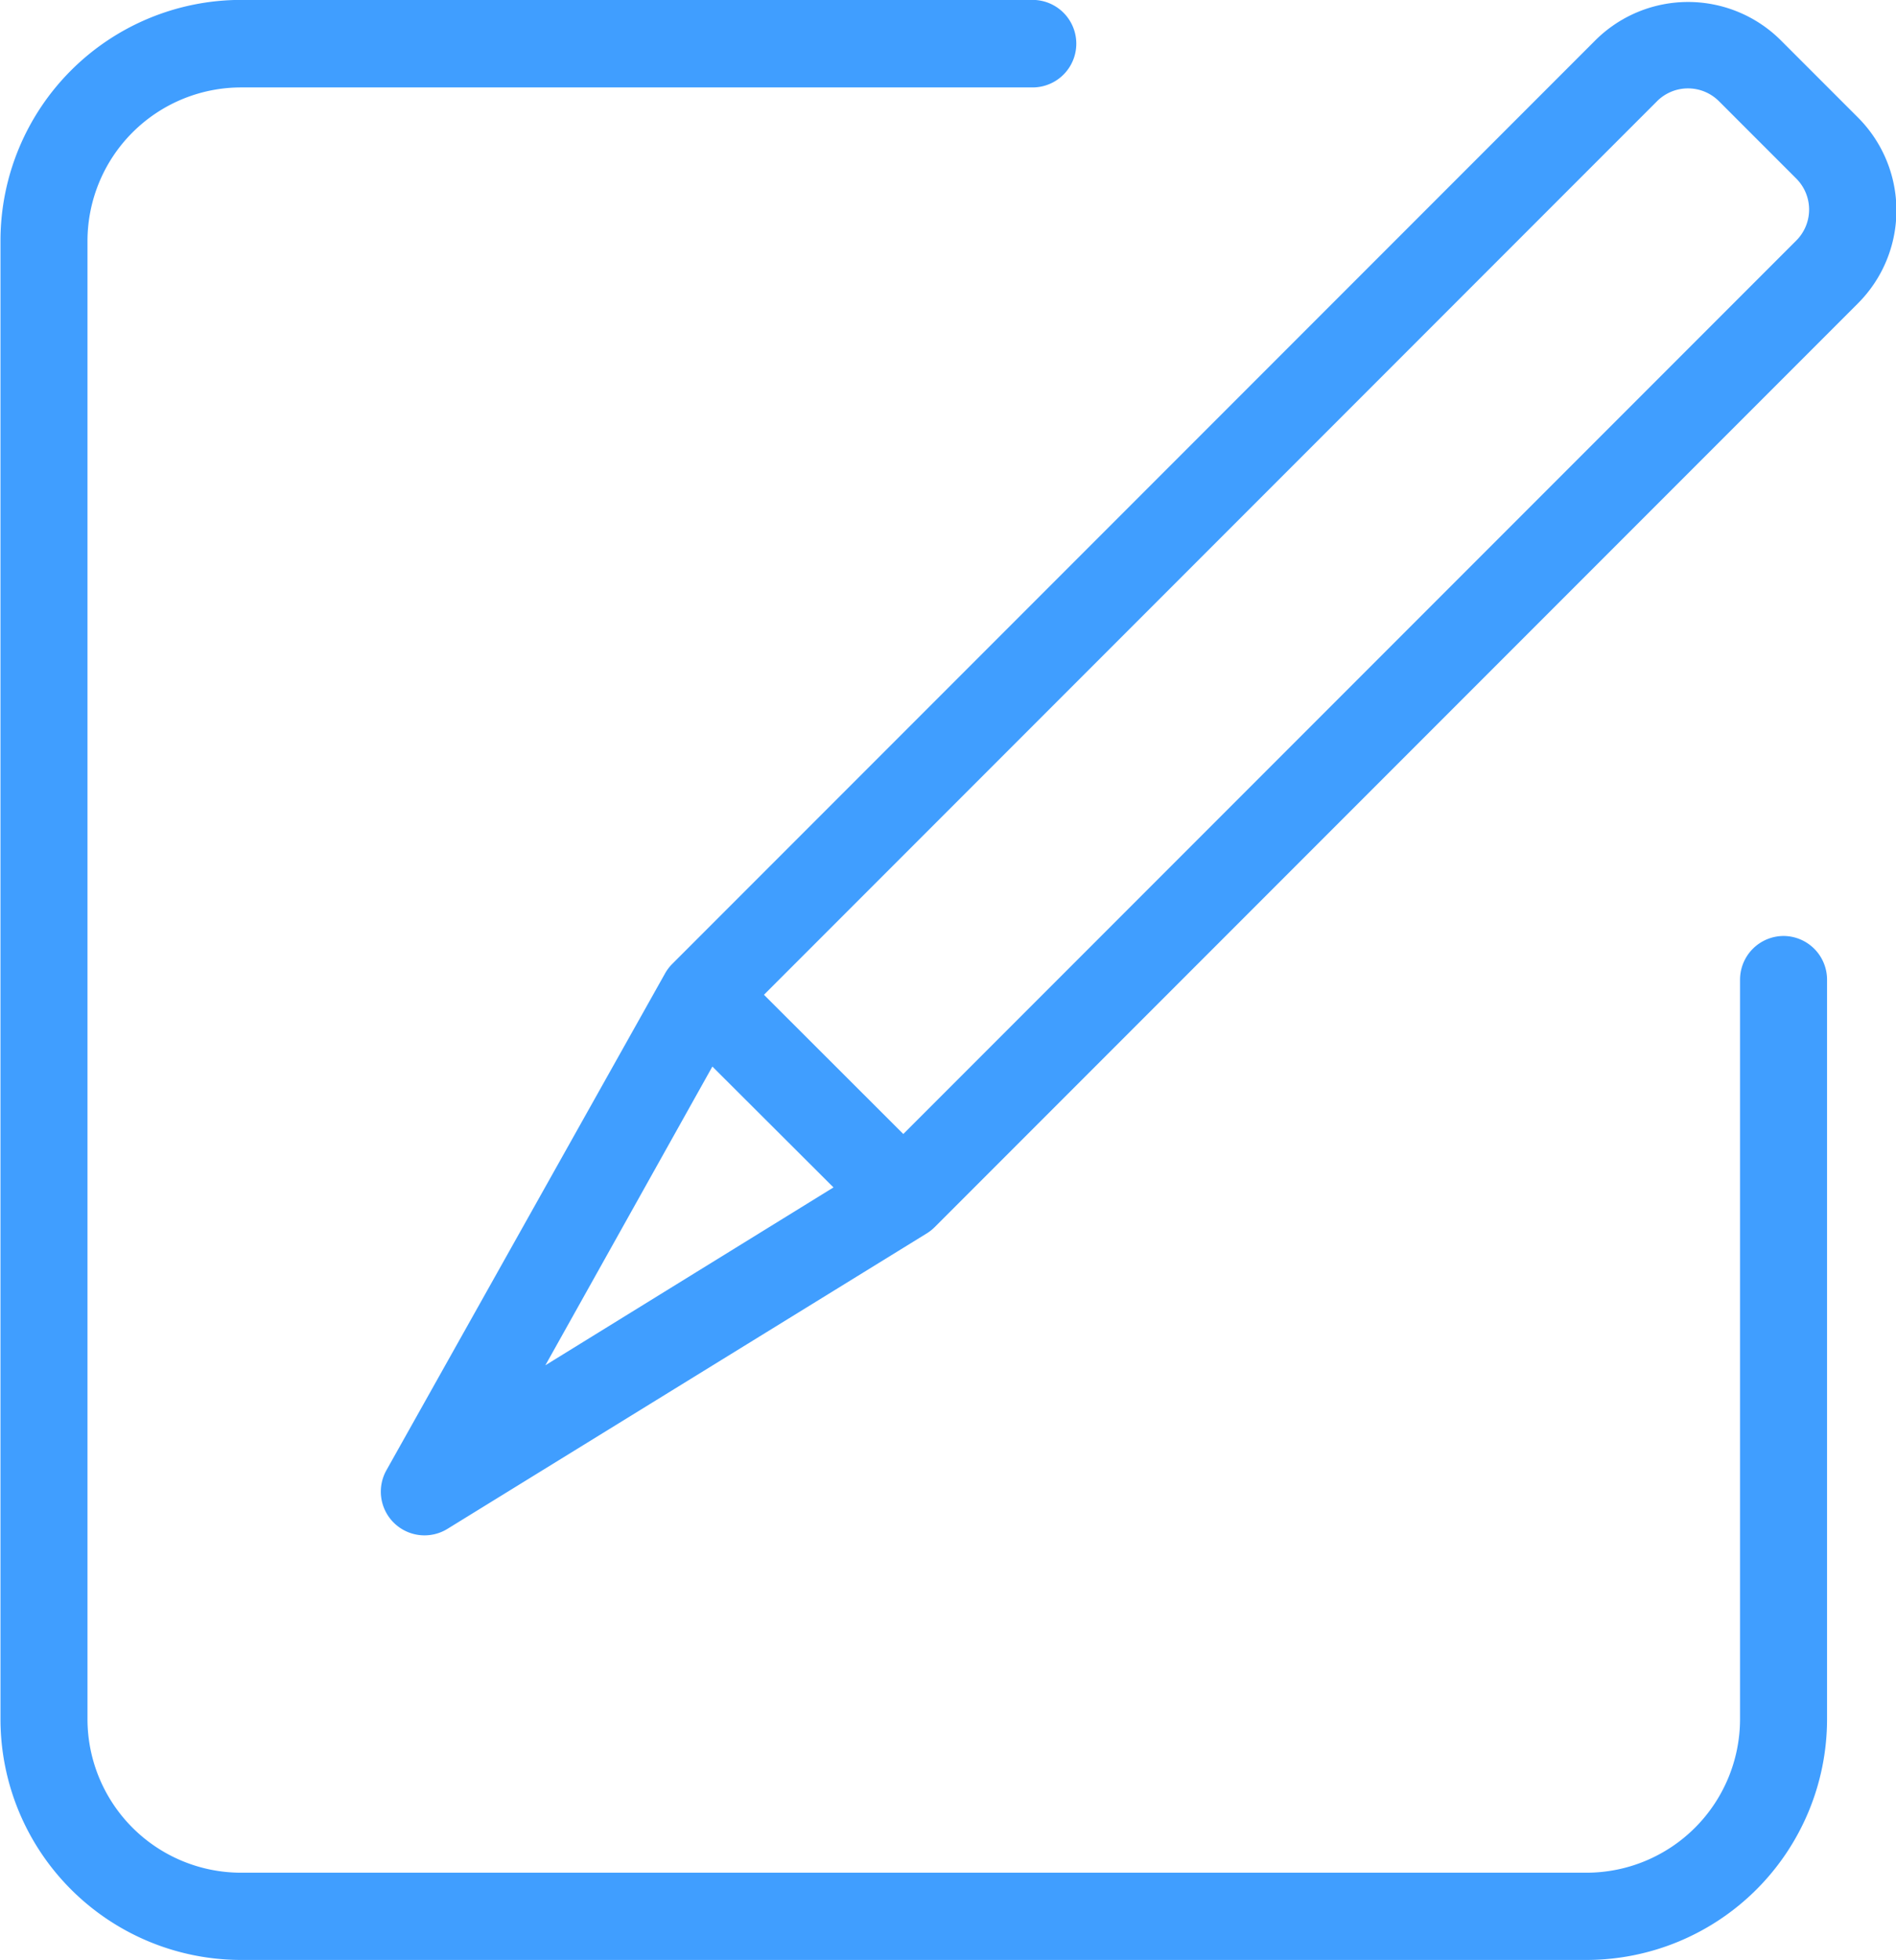 <svg id="icon-bianji" xmlns="http://www.w3.org/2000/svg" viewBox="0 0 19.743 20.401">
  <defs>
    <style>
      .cls-1 {
        fill: #409eff;
      }
    </style>
  </defs>
  <path id="路径_7" data-name="路径 7" class="cls-1" d="M111.233,74.143a.455.455,0,0,0-.455.455v7.7a1.6,1.6,0,0,1-1.594,1.594H95.164A1.6,1.6,0,0,1,93.57,82.3V66.906a1.6,1.6,0,0,1,1.594-1.594h8.247a.455.455,0,1,0,0-.911H95.164a2.507,2.507,0,0,0-2.5,2.5V82.3a2.507,2.507,0,0,0,2.5,2.5h14.02a2.507,2.507,0,0,0,2.5-2.5V74.6A.455.455,0,0,0,111.233,74.143Z" transform="translate(-92.659 -64.402)"/>
  <path id="路径_8" data-name="路径 8" class="cls-1" d="M282.144,66.267l-.8-.8a1.368,1.368,0,0,0-1.932,0l-9.613,9.613a.457.457,0,0,0-.075.1l-2.9,5.168a.455.455,0,0,0,.636.61l4.991-3.075a.457.457,0,0,0,.083-.066l9.613-9.613A1.368,1.368,0,0,0,282.144,66.267Zm-11.926,9.88,1.261,1.258-3,1.851ZM281.5,67.555l-9.294,9.294L270.755,75.4l9.3-9.3a.456.456,0,0,1,.644,0l.805.805A.456.456,0,0,1,281.5,67.555Z" transform="translate(-262.8 -65.047)"/>
</svg>
